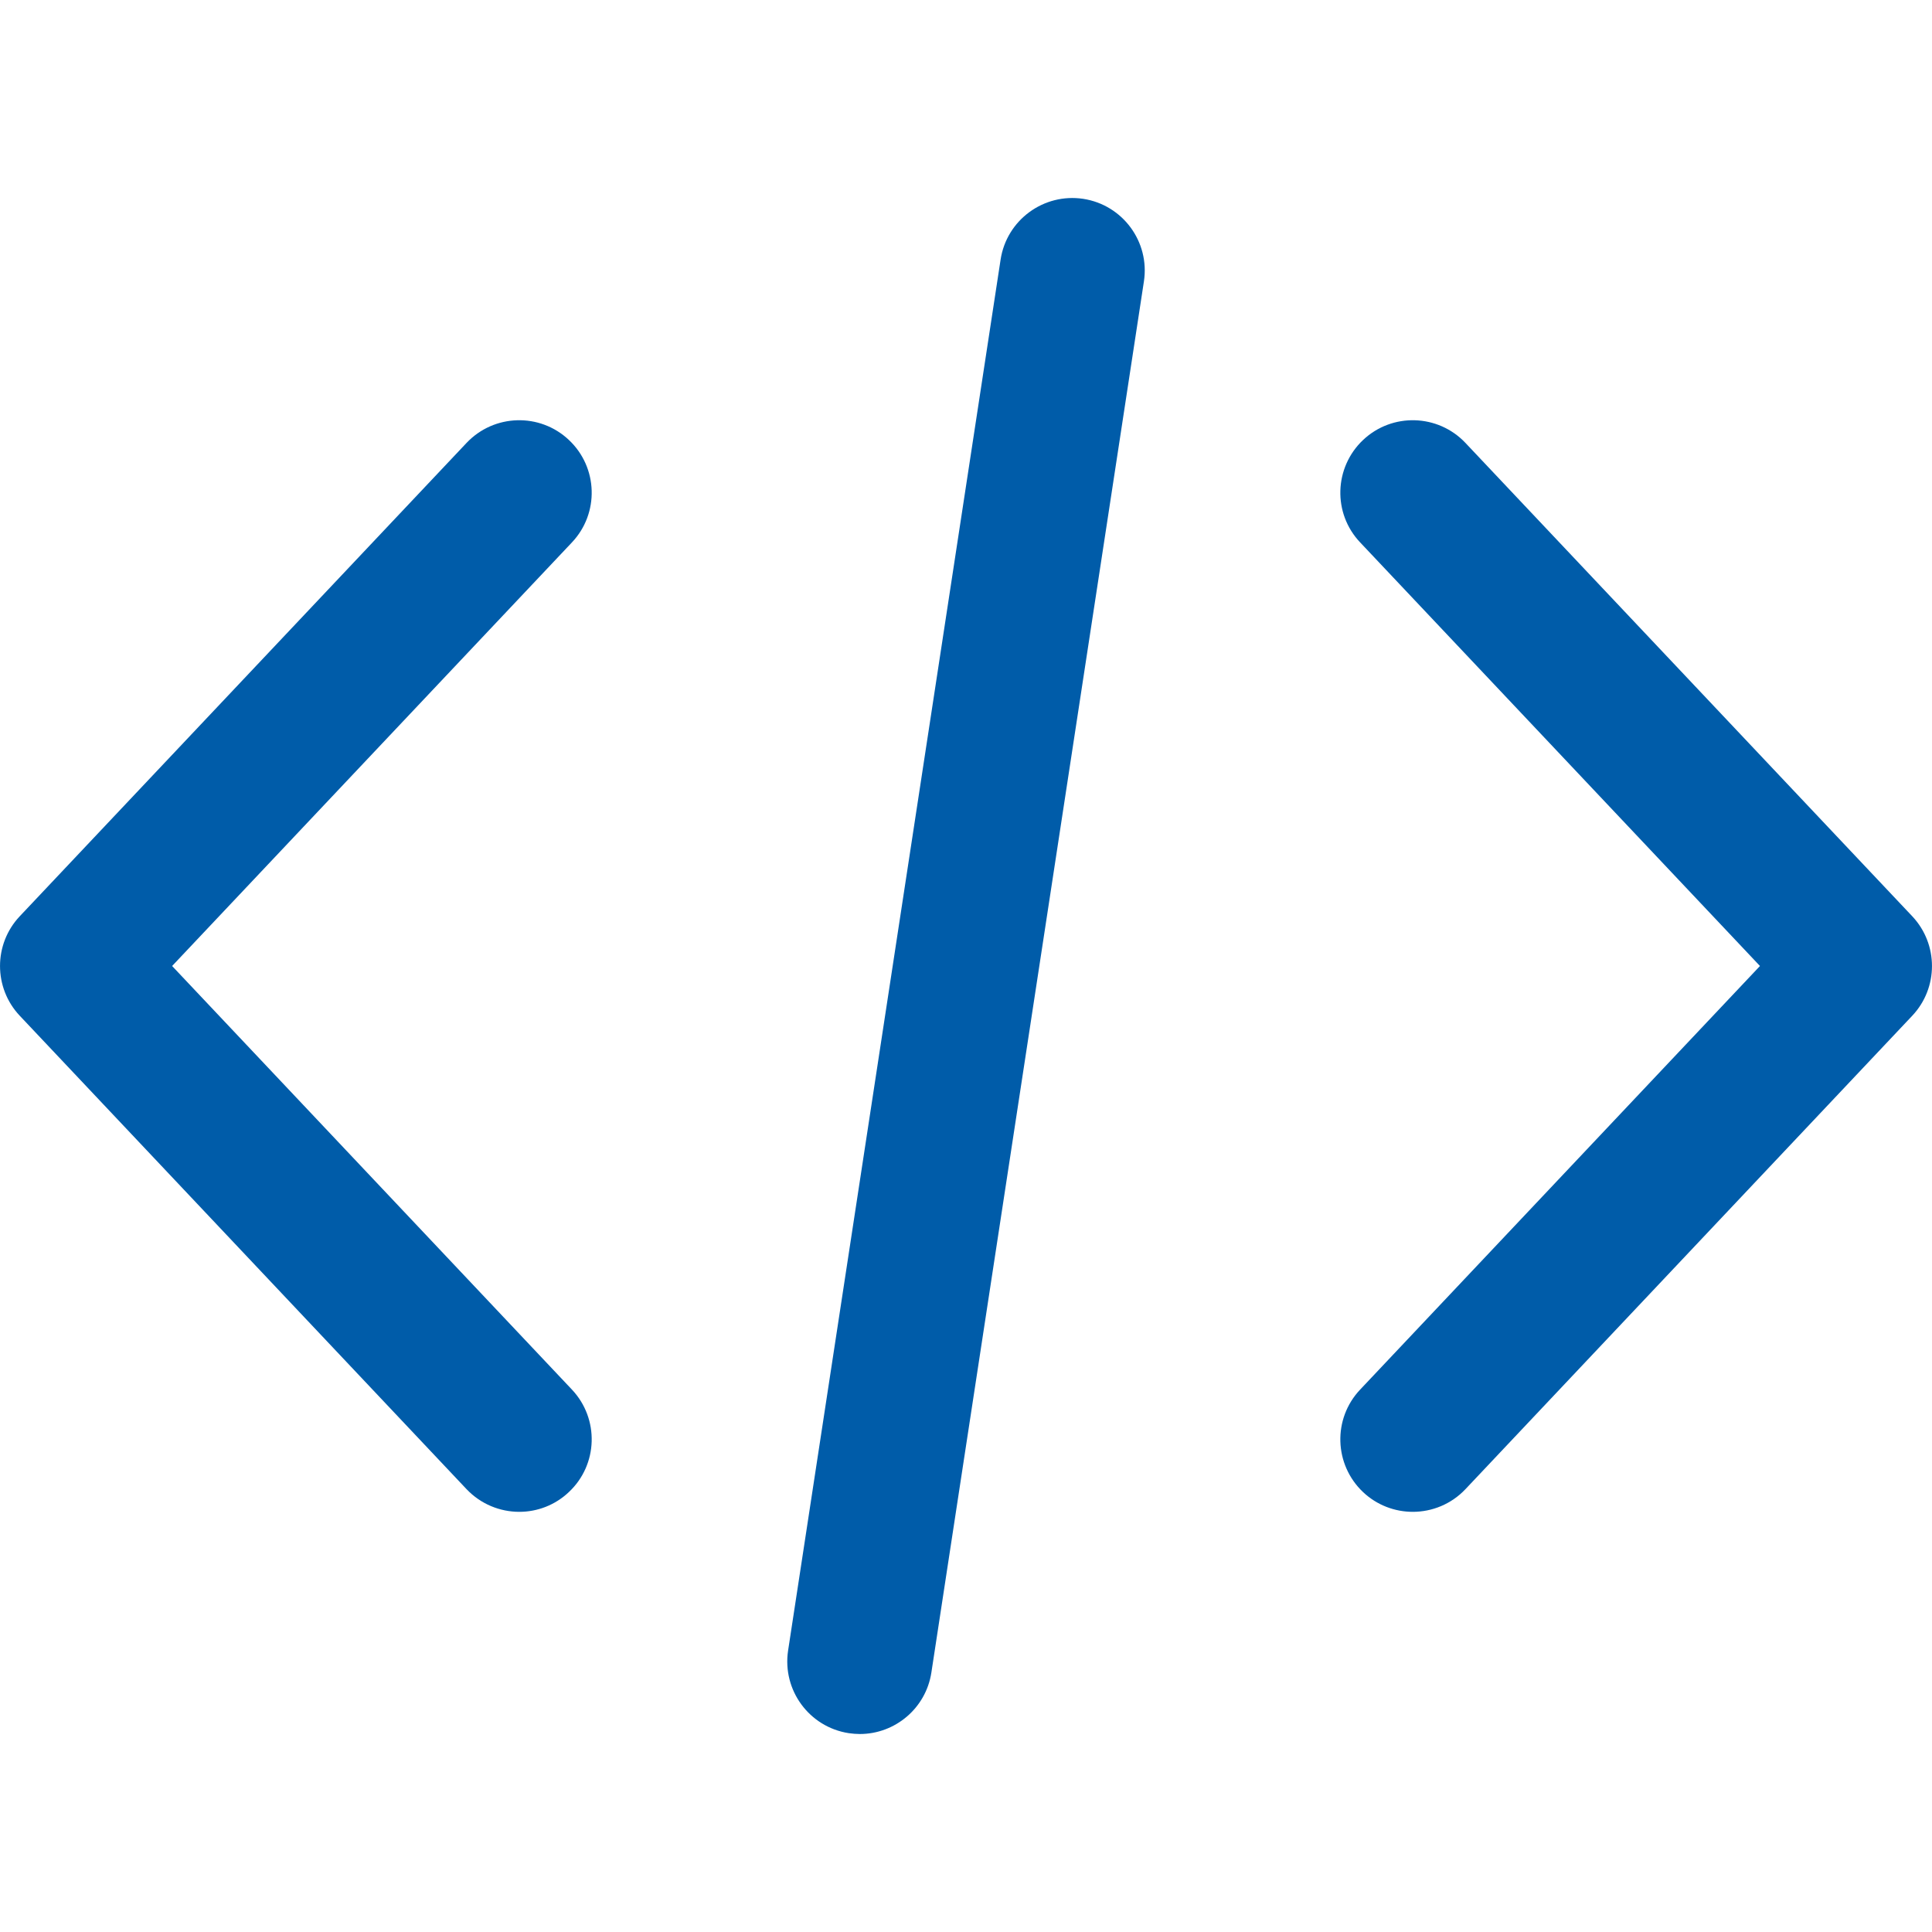 <?xml version="1.0" encoding="UTF-8"?> <svg xmlns="http://www.w3.org/2000/svg" width="23" height="23" viewBox="0 0 23 23" fill="none"><g clip-path="url(#clip0)"><path d="M22.765 10.908L17.446 5.273C17.119 4.927 16.573 4.911 16.227 5.238C15.881 5.565 15.864 6.111 16.192 6.457L20.952 11.5L16.192 16.543C15.864 16.89 15.881 17.436 16.227 17.763C16.393 17.92 16.607 17.998 16.819 17.998C17.048 17.998 17.277 17.907 17.446 17.728L22.765 12.092C23.078 11.76 23.078 11.241 22.765 10.908Z" fill="#005CA9"></path><path d="M6.809 16.543L2.049 11.5L6.809 6.457C7.136 6.111 7.12 5.565 6.773 5.238C6.427 4.911 5.881 4.927 5.554 5.273L0.235 10.908C-0.078 11.24 -0.078 11.76 0.235 12.092L5.554 17.728C5.724 17.907 5.953 17.998 6.182 17.998C6.394 17.998 6.607 17.92 6.773 17.762C7.12 17.436 7.136 16.89 6.809 16.543Z" fill="#005CA9"></path><path d="M12.895 2.367C12.425 2.296 11.984 2.619 11.912 3.09L9.382 19.65C9.311 20.121 9.634 20.561 10.105 20.633C10.149 20.639 10.193 20.643 10.236 20.643C10.655 20.643 11.023 20.337 11.088 19.91L13.618 3.35C13.69 2.879 13.366 2.439 12.895 2.367Z" fill="#005CA9"></path></g><defs><clipPath id="clip0"><rect width="23" height="23" fill="white"></rect></clipPath></defs></svg> 
